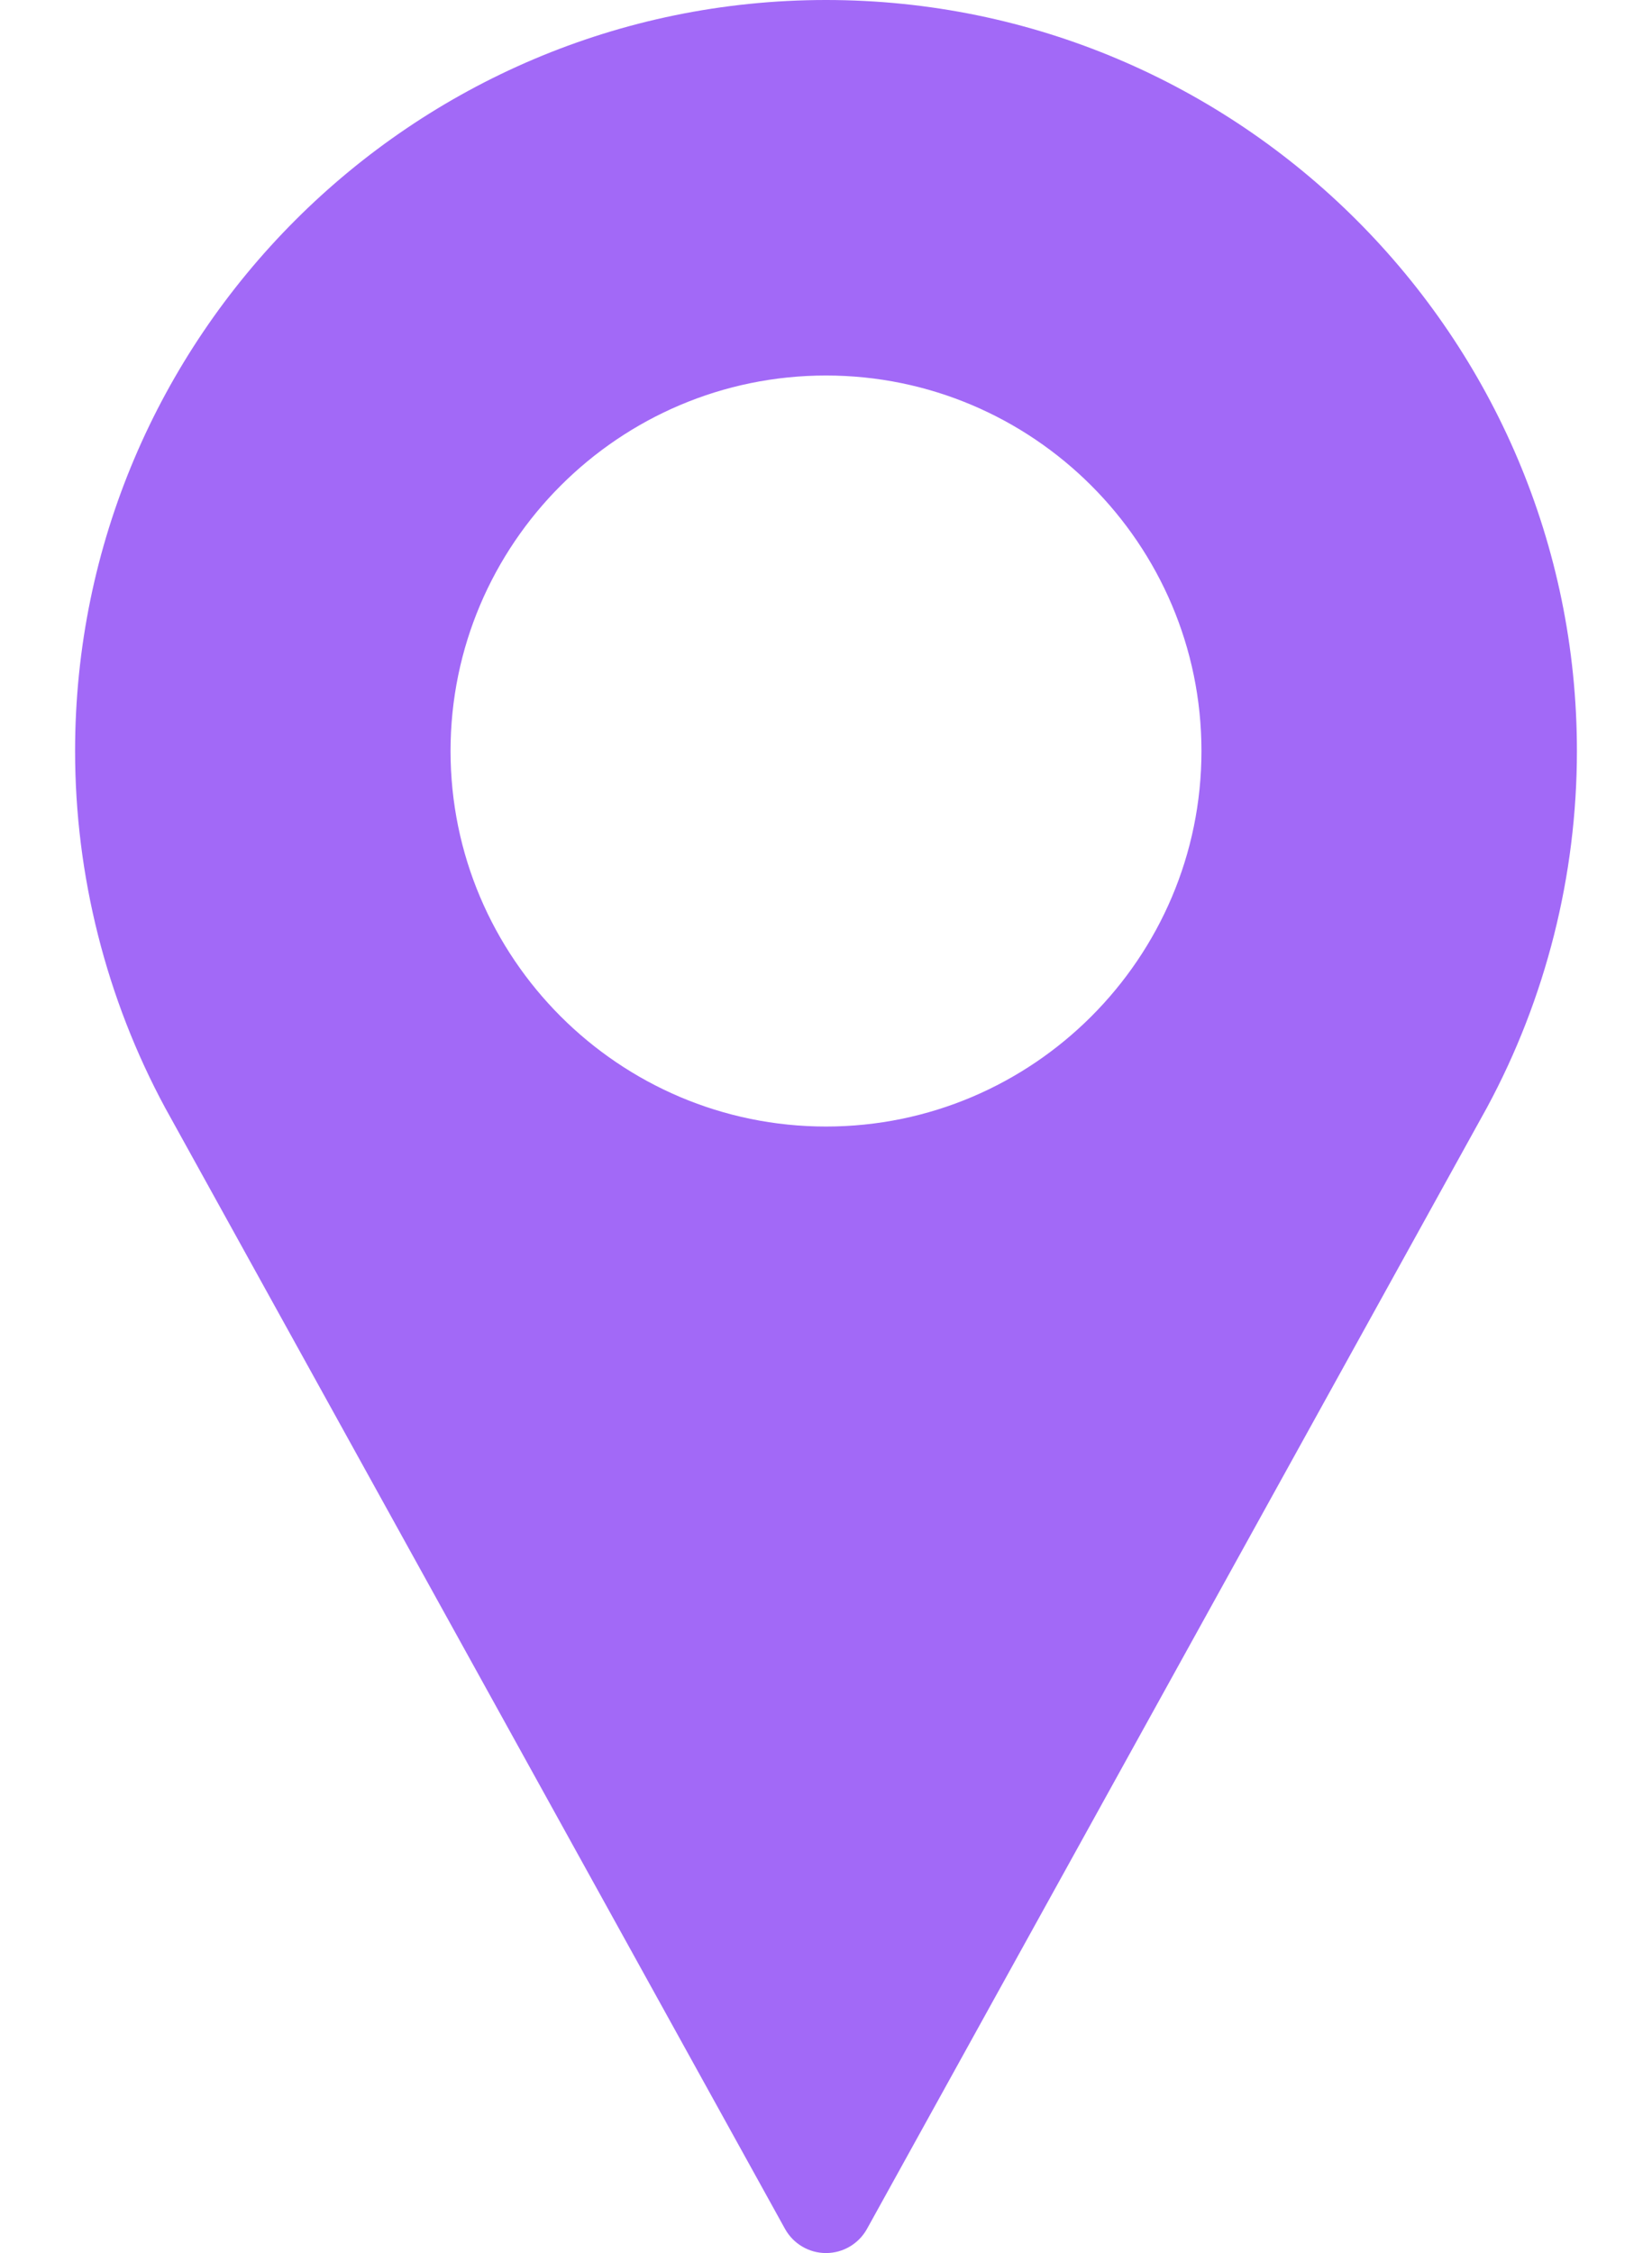 <svg width="11" height="15" viewBox="0 0 11 15" fill="none" xmlns="http://www.w3.org/2000/svg">
<path d="M5.5 0C2.743 0 0.5 2.243 0.5 5C0.5 5.828 0.707 6.648 1.1 7.376L5.227 14.839C5.282 14.938 5.386 15 5.5 15C5.614 15 5.718 14.938 5.773 14.839L9.901 7.374C10.293 6.648 10.5 5.828 10.5 5C10.5 2.243 8.257 0 5.5 0ZM5.5 7.5C4.122 7.5 3 6.378 3 5C3 3.622 4.122 2.5 5.5 2.5C6.878 2.5 8 3.622 8 5C8 6.378 6.878 7.5 5.5 7.5Z" fill="#A269F7"/>
</svg>
